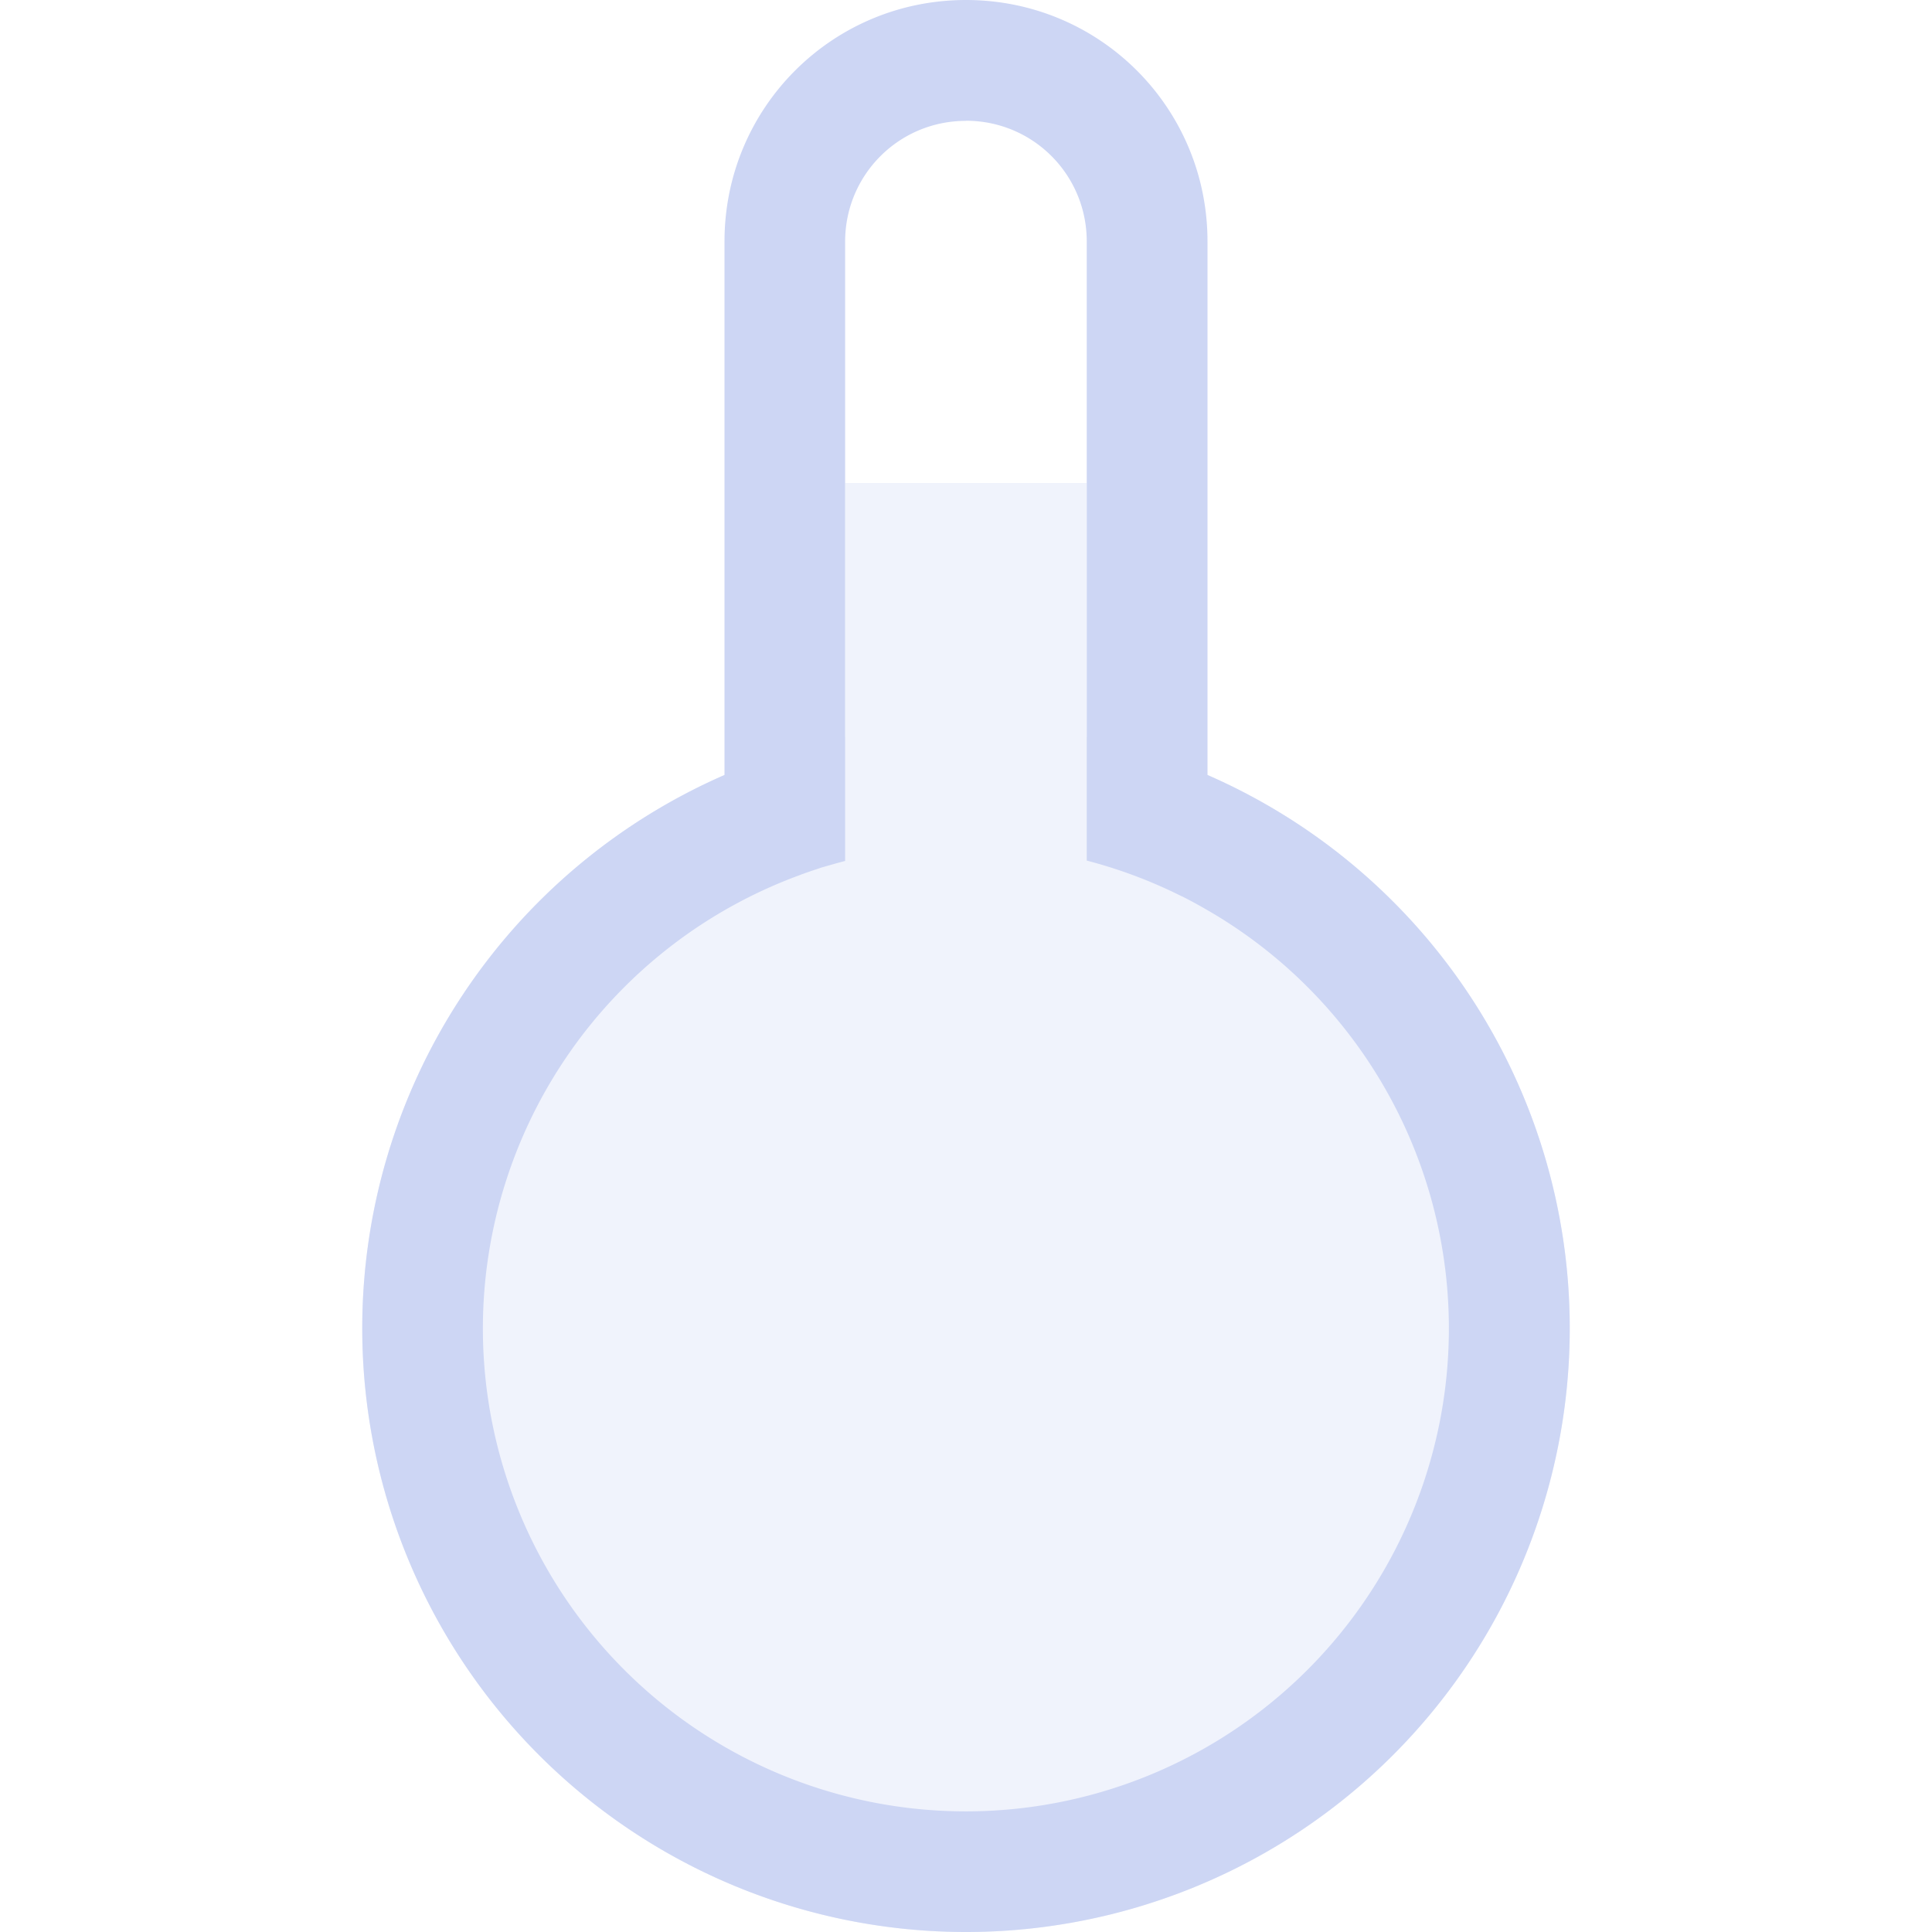 <svg width="16" height="16" version="1.1" xmlns="http://www.w3.org/2000/svg">
 <path d="m7 4v2.102a5 5 0 0 0-4 4.898 5 5 0 0 0 5 5 5 5 0 0 0 5-5 5 5 0 0 0-4-4.898v-2.102h-2z" fill="#cdd6f4" opacity=".3"/>
 <path d="m8 0c-1.108 0-2 0.892-2 2v4.418a5 5 0 0 0-3 4.582 5 5 0 0 0 5 5 5 5 0 0 0 5-5 5 5 0 0 0-3-4.582v-4.418c0-1.108-0.892-2-2-2zm0 1c0.554 0 1 0.446 1 1v4.102 1.025a4 4 0 0 1 0.785 0.295 4 4 0 0 1 0.002 0 4 4 0 0 1 0.189 0.102 4 4 0 0 1 2.023 3.477 4 4 0 0 1-4 4 4 4 0 0 1-4-4 4 4 0 0 1 2.625-3.754 4 4 0 0 1 0.01-0.004 4 4 0 0 1 0.148-0.051 4 4 0 0 1 0.01-0.004 4 4 0 0 1 0.08-0.023 4 4 0 0 1 0.082-0.023 4 4 0 0 1 0.045-0.012v-1.027-4.102c0-0.554 0.446-1 1-1z" fill="#cdd6f4"/>
</svg>
